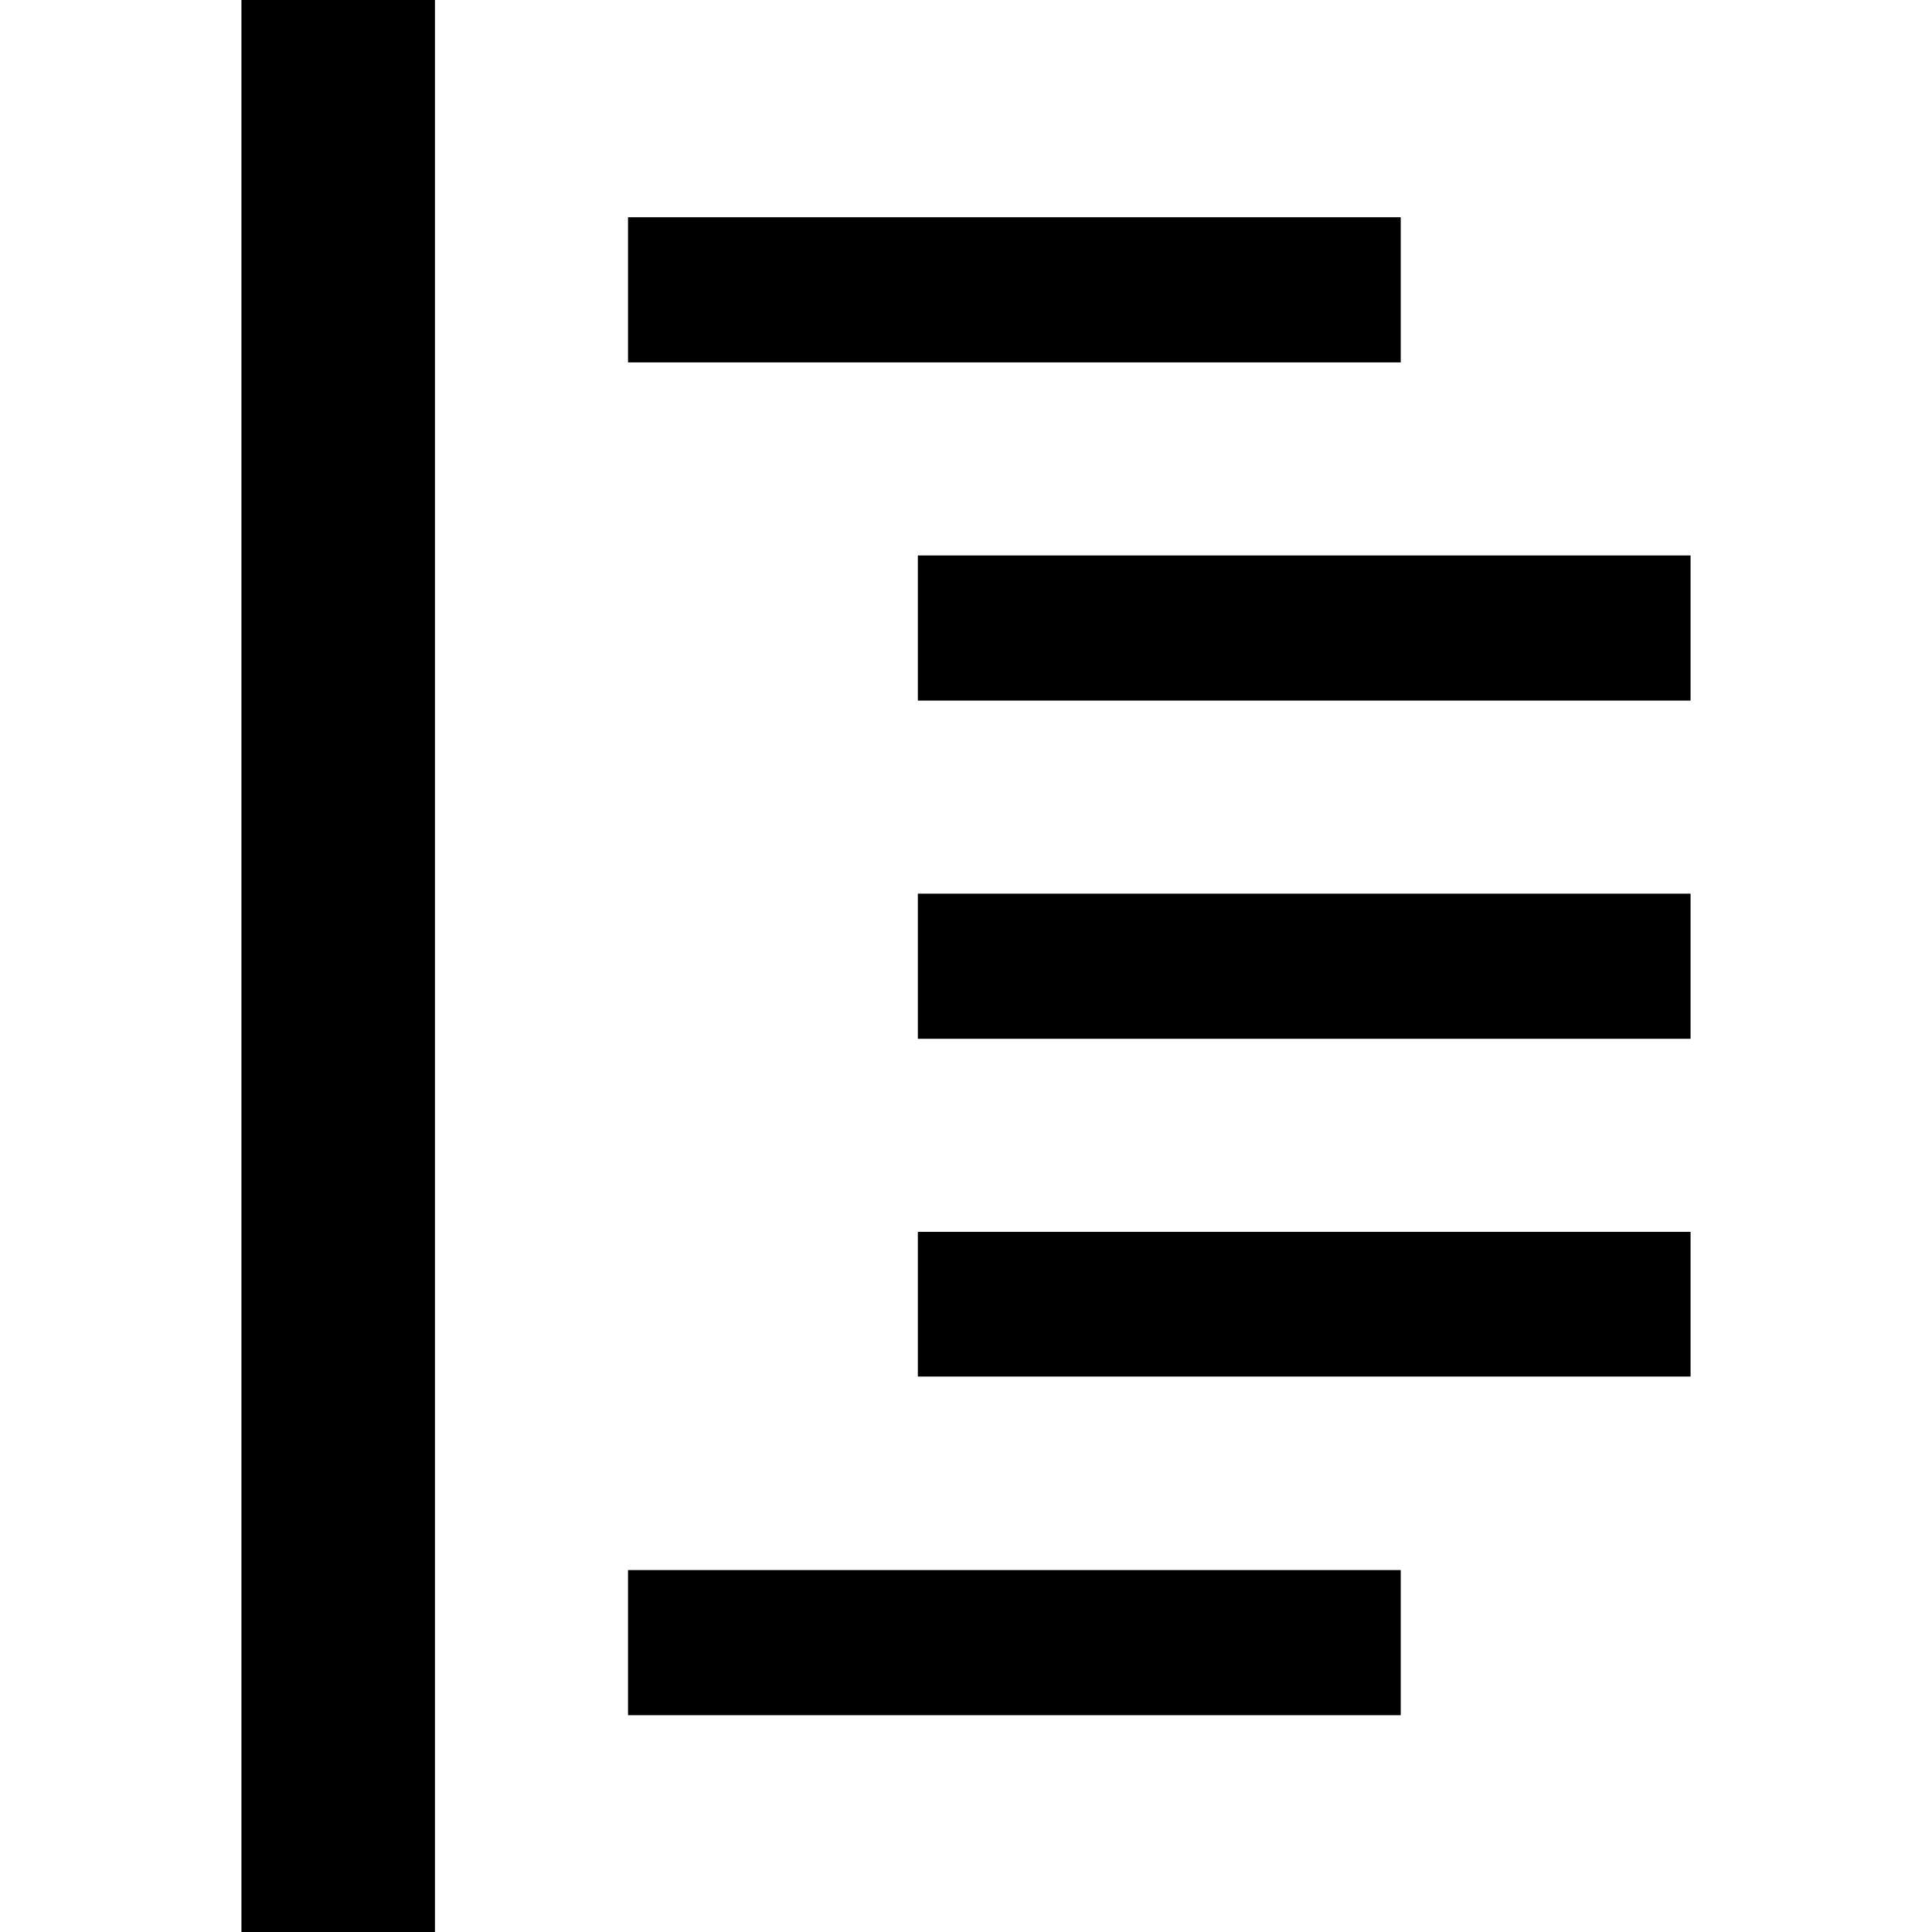 <?xml version="1.0" encoding="UTF-8" standalone="no"?>
<!-- Created with Inkscape (http://www.inkscape.org/) -->

<svg
   width="16"
   height="16"
   viewBox="0 0 4.233 4.233"
   version="1.1"
   id="svg2330"
   xmlns="http://www.w3.org/2000/svg"
   xmlns:svg="http://www.w3.org/2000/svg">
  <defs
     id="defs2327">
    <linearGradient
       x1="49.021"
       y1="-0.08"
       x2="49.021"
       y2="97.846"
       id="a-3"
       gradientTransform="matrix(0.04,0,0,0.189,-10.278,-8.212)"
       gradientUnits="userSpaceOnUse">
      <stop
         stop-color="#16B0ED"
         stop-opacity=".8"
         offset="0"
         id="stop2010"
         style="stop-color:#000000;stop-opacity:0.8;" />
      <stop
         stop-color="#0F59B2"
         stop-opacity=".837"
         offset="1"
         id="stop2012"
         style="stop-color:#000000;stop-opacity:0.835;" />
    </linearGradient>
    <linearGradient
       x1="326.173"
       y1="-0.069"
       x2="326.173"
       y2="98.851"
       id="b-6"
       gradientTransform="matrix(-0.041,0,0,0.187,16.252,-8.212)"
       gradientUnits="userSpaceOnUse">
      <stop
         stop-color="#7DB643"
         offset="0"
         id="stop2015"
         style="stop-color:#000000;stop-opacity:0.6;" />
      <stop
         stop-color="#367533"
         offset="1"
         id="stop2017"
         style="stop-color:#000000;stop-opacity:1;" />
    </linearGradient>
    <linearGradient
       x1="103.885"
       y1="-0.115"
       x2="103.885"
       y2="178.558"
       id="c"
       gradientTransform="matrix(0.073,0,0,0.104,-10.278,-8.212)"
       gradientUnits="userSpaceOnUse">
      <stop
         stop-color="#88C649"
         stop-opacity=".8"
         offset="0"
         id="stop2020"
         style="stop-color:#000000;stop-opacity:0.8;" />
      <stop
         stop-color="#439240"
         stop-opacity=".84"
         offset="1"
         id="stop2022"
         style="stop-color:#000000;stop-opacity:0.839;" />
    </linearGradient>
  </defs>
  <path
     id="path256-3"
     style="display:inline;fill:#000000;stroke-width:0.005;enable-background:new"
     class="st1"
     d="M 0.529,0 V 4.233 H 0.953 V 0 Z m 0.847,0.476 v 0.318 h 1.693 v -0.318 z m 0.635,0.741 v 0.318 h 1.693 v -0.318 z m 0,0.741 v 0.318 h 1.693 v -0.318 z m 0,0.741 V 3.016 H 3.704 V 2.699 Z m -0.635,0.741 v 0.318 h 1.693 v -0.318 z" />
</svg>
